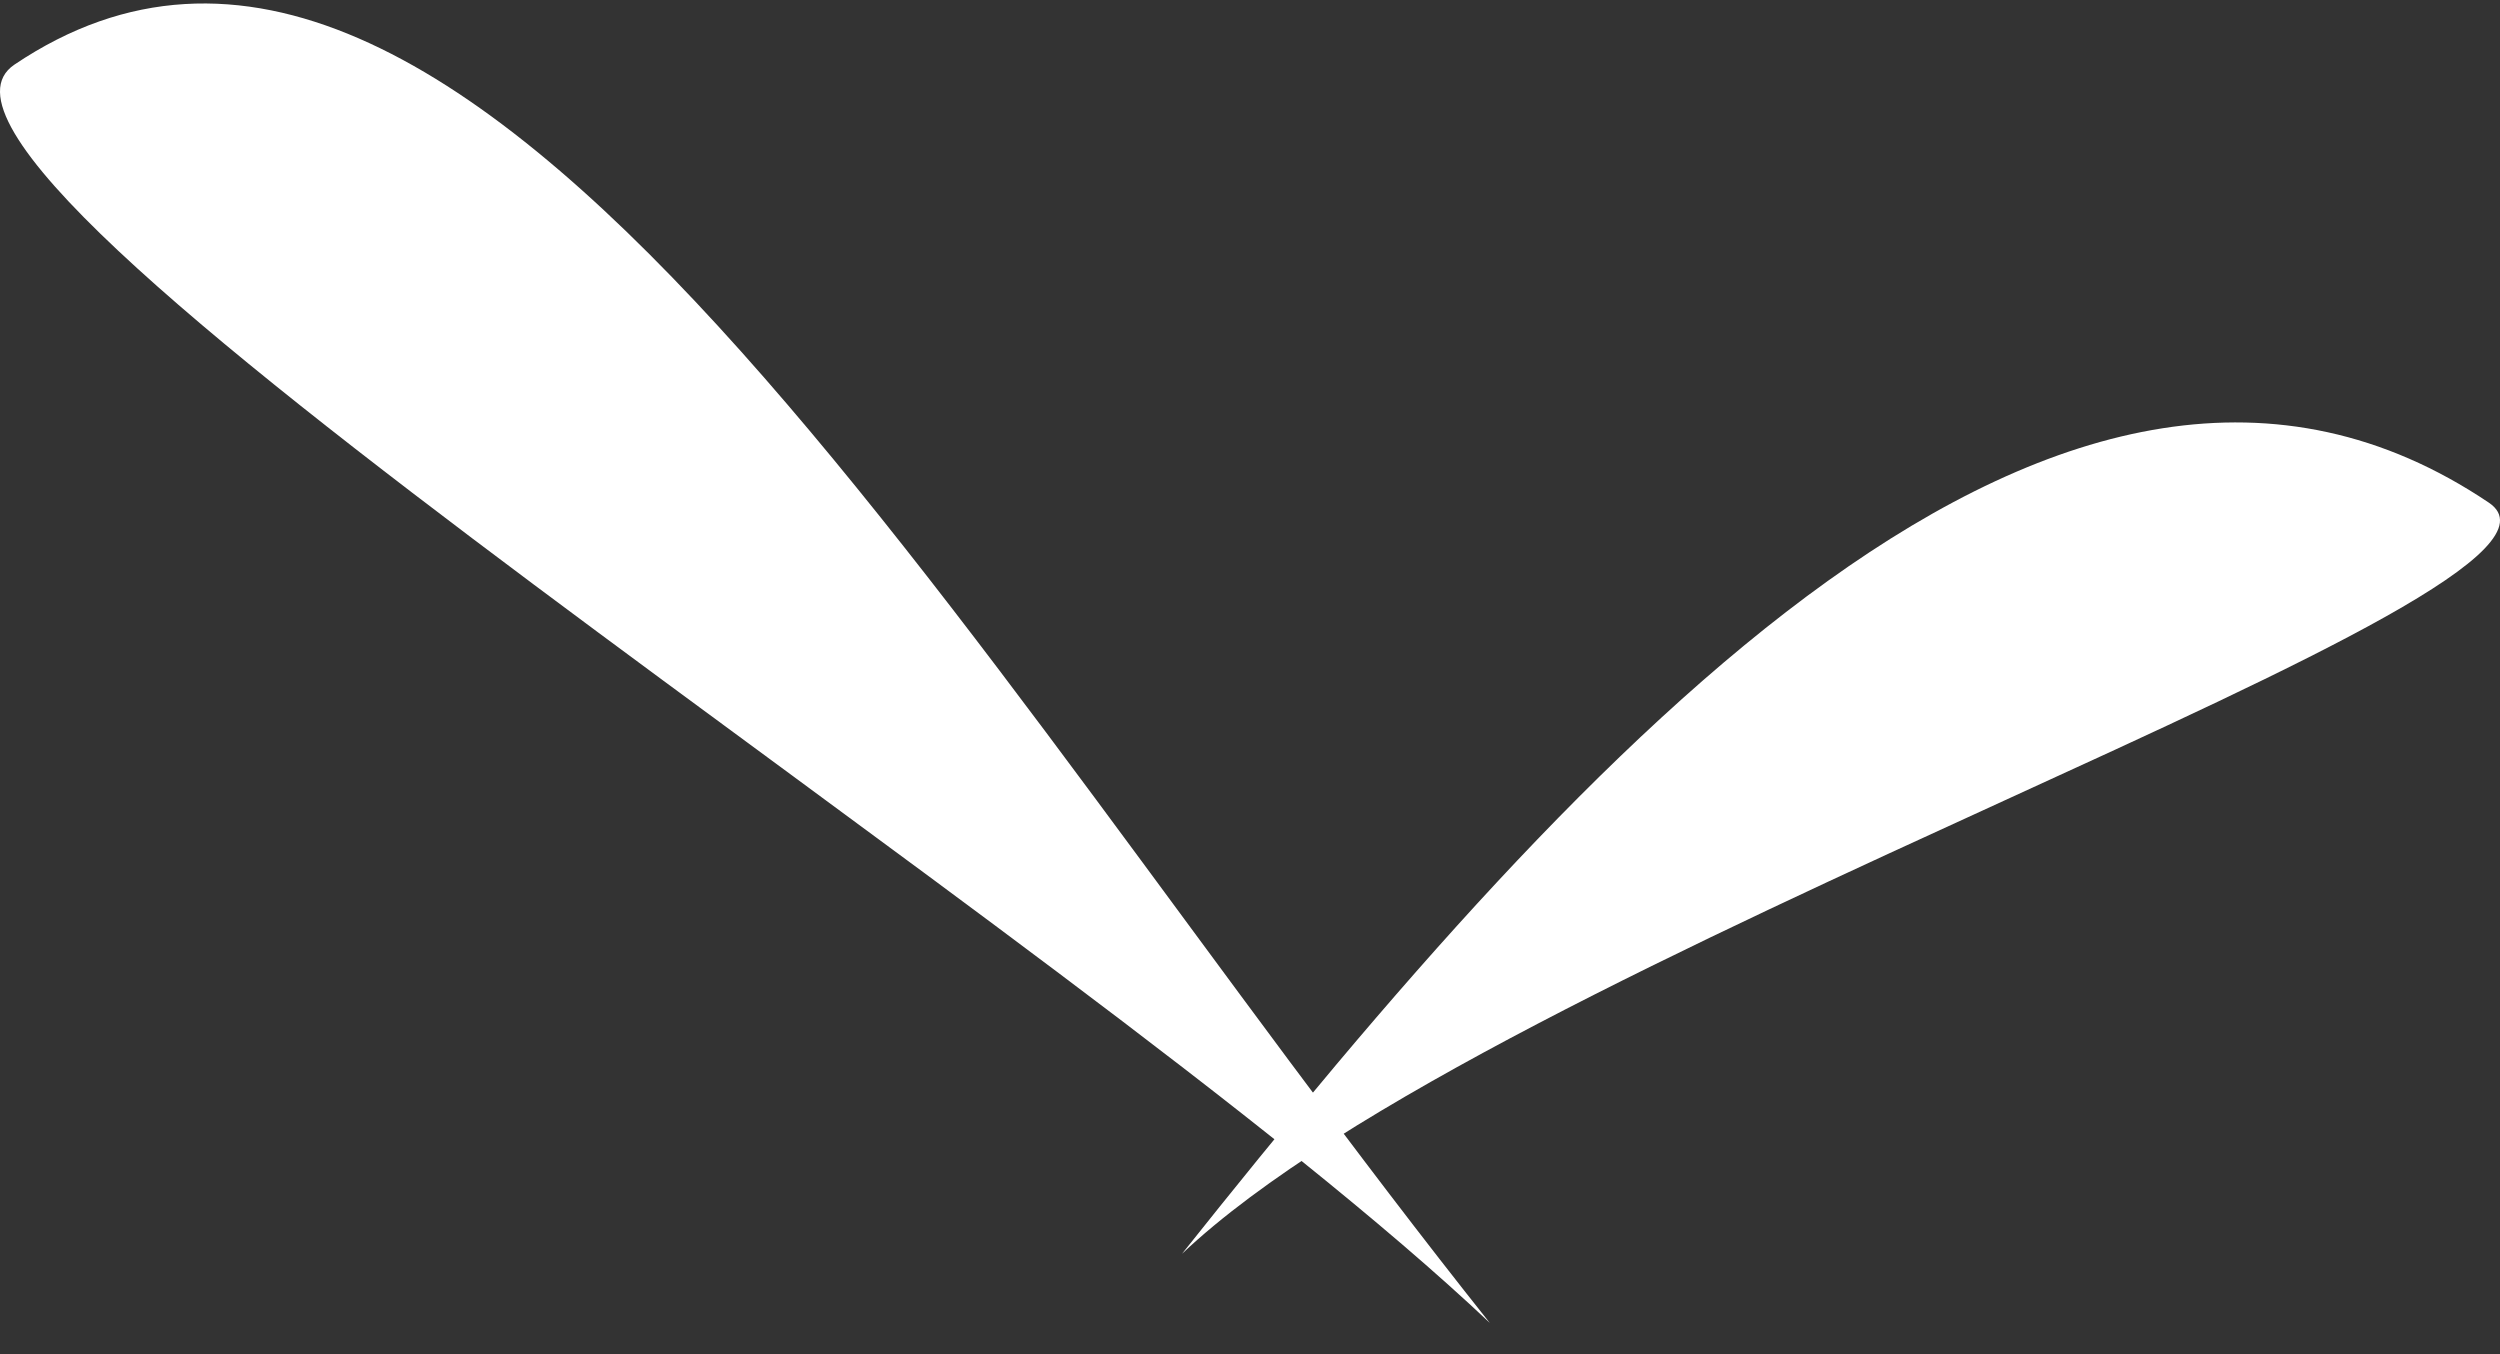 <svg width="72" height="39" viewBox="0 0 72 39" fill="none" xmlns="http://www.w3.org/2000/svg">
<rect x="0" y="0" width="72" height="39" fill="#333333" stroke="none"/>
<path d="M42.906 38.1C30.785 26.629 -4.201 4.967 0.417 1.86C13.348 -6.841 27.343 18.545 42.906 38.1Z" fill="white"/>
<path d="M34.041 36.11C43.102 27.535 75.569 17.095 71.678 14.476C59.465 6.26 45.675 21.491 34.041 36.11Z" fill="white"/>
</svg>
